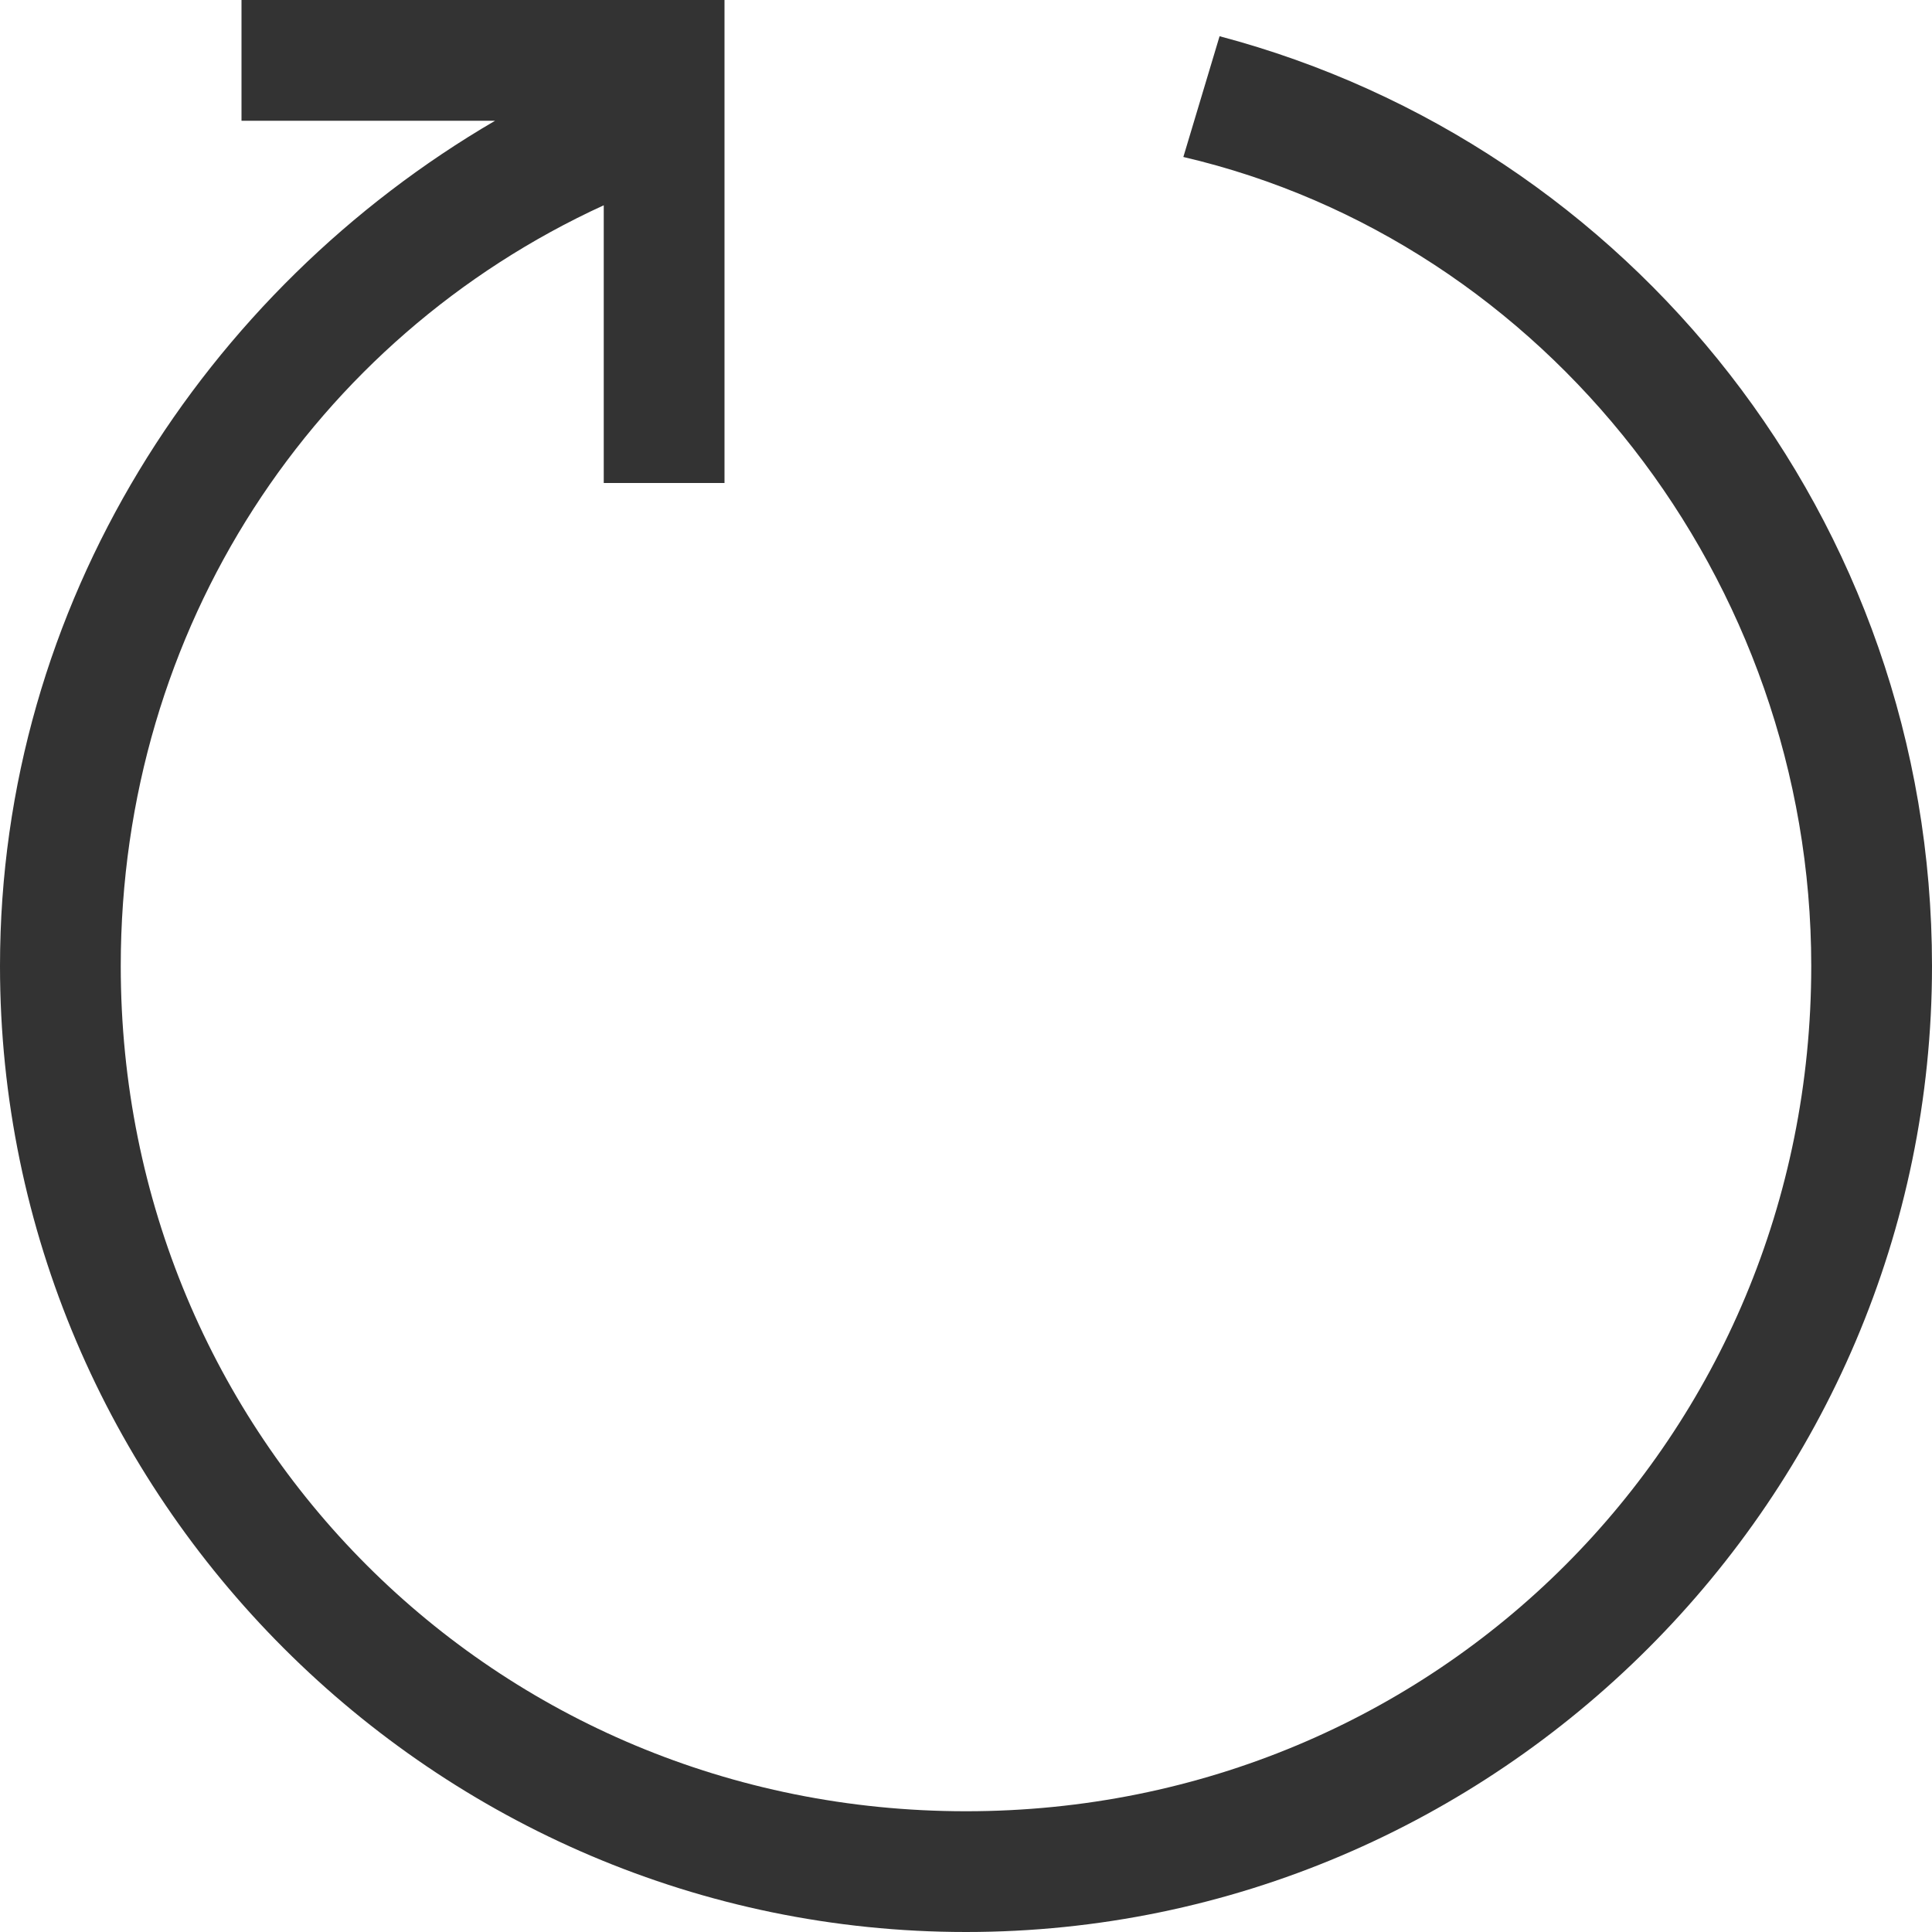 <?xml version="1.0" encoding="utf-8"?>
<!-- Generator: Adobe Illustrator 22.1.0, SVG Export Plug-In . SVG Version: 6.00 Build 0)  -->
<svg version="1.1" xmlns="http://www.w3.org/2000/svg" xmlns:xlink="http://www.w3.org/1999/xlink" x="0px" y="0px"
	 viewBox="0 0 16 16" style="enable-background:new 0 0 16 16;" xml:space="preserve">
<style type="text/css">
	.st0{fill:#333333;}
</style>
<title>96dpiRefresh</title>
<desc>Created with Sketch.</desc>
<path class="st0" d="M10.1,0.3l-0.3,1C12.8,2,15,4.8,15,8c0,3.9-3.1,7-7,7s-7-3.1-7-7c0-2.8,1.6-5.2,4-6.3l0,0V4h1V0H2v1h2.1l0,0
	C1.7,2.4,0,5,0,8c0,4.4,3.6,8,8,8s8-3.6,8-8C16,4.3,13.5,1.2,10.1,0.3z"/>
</svg>
